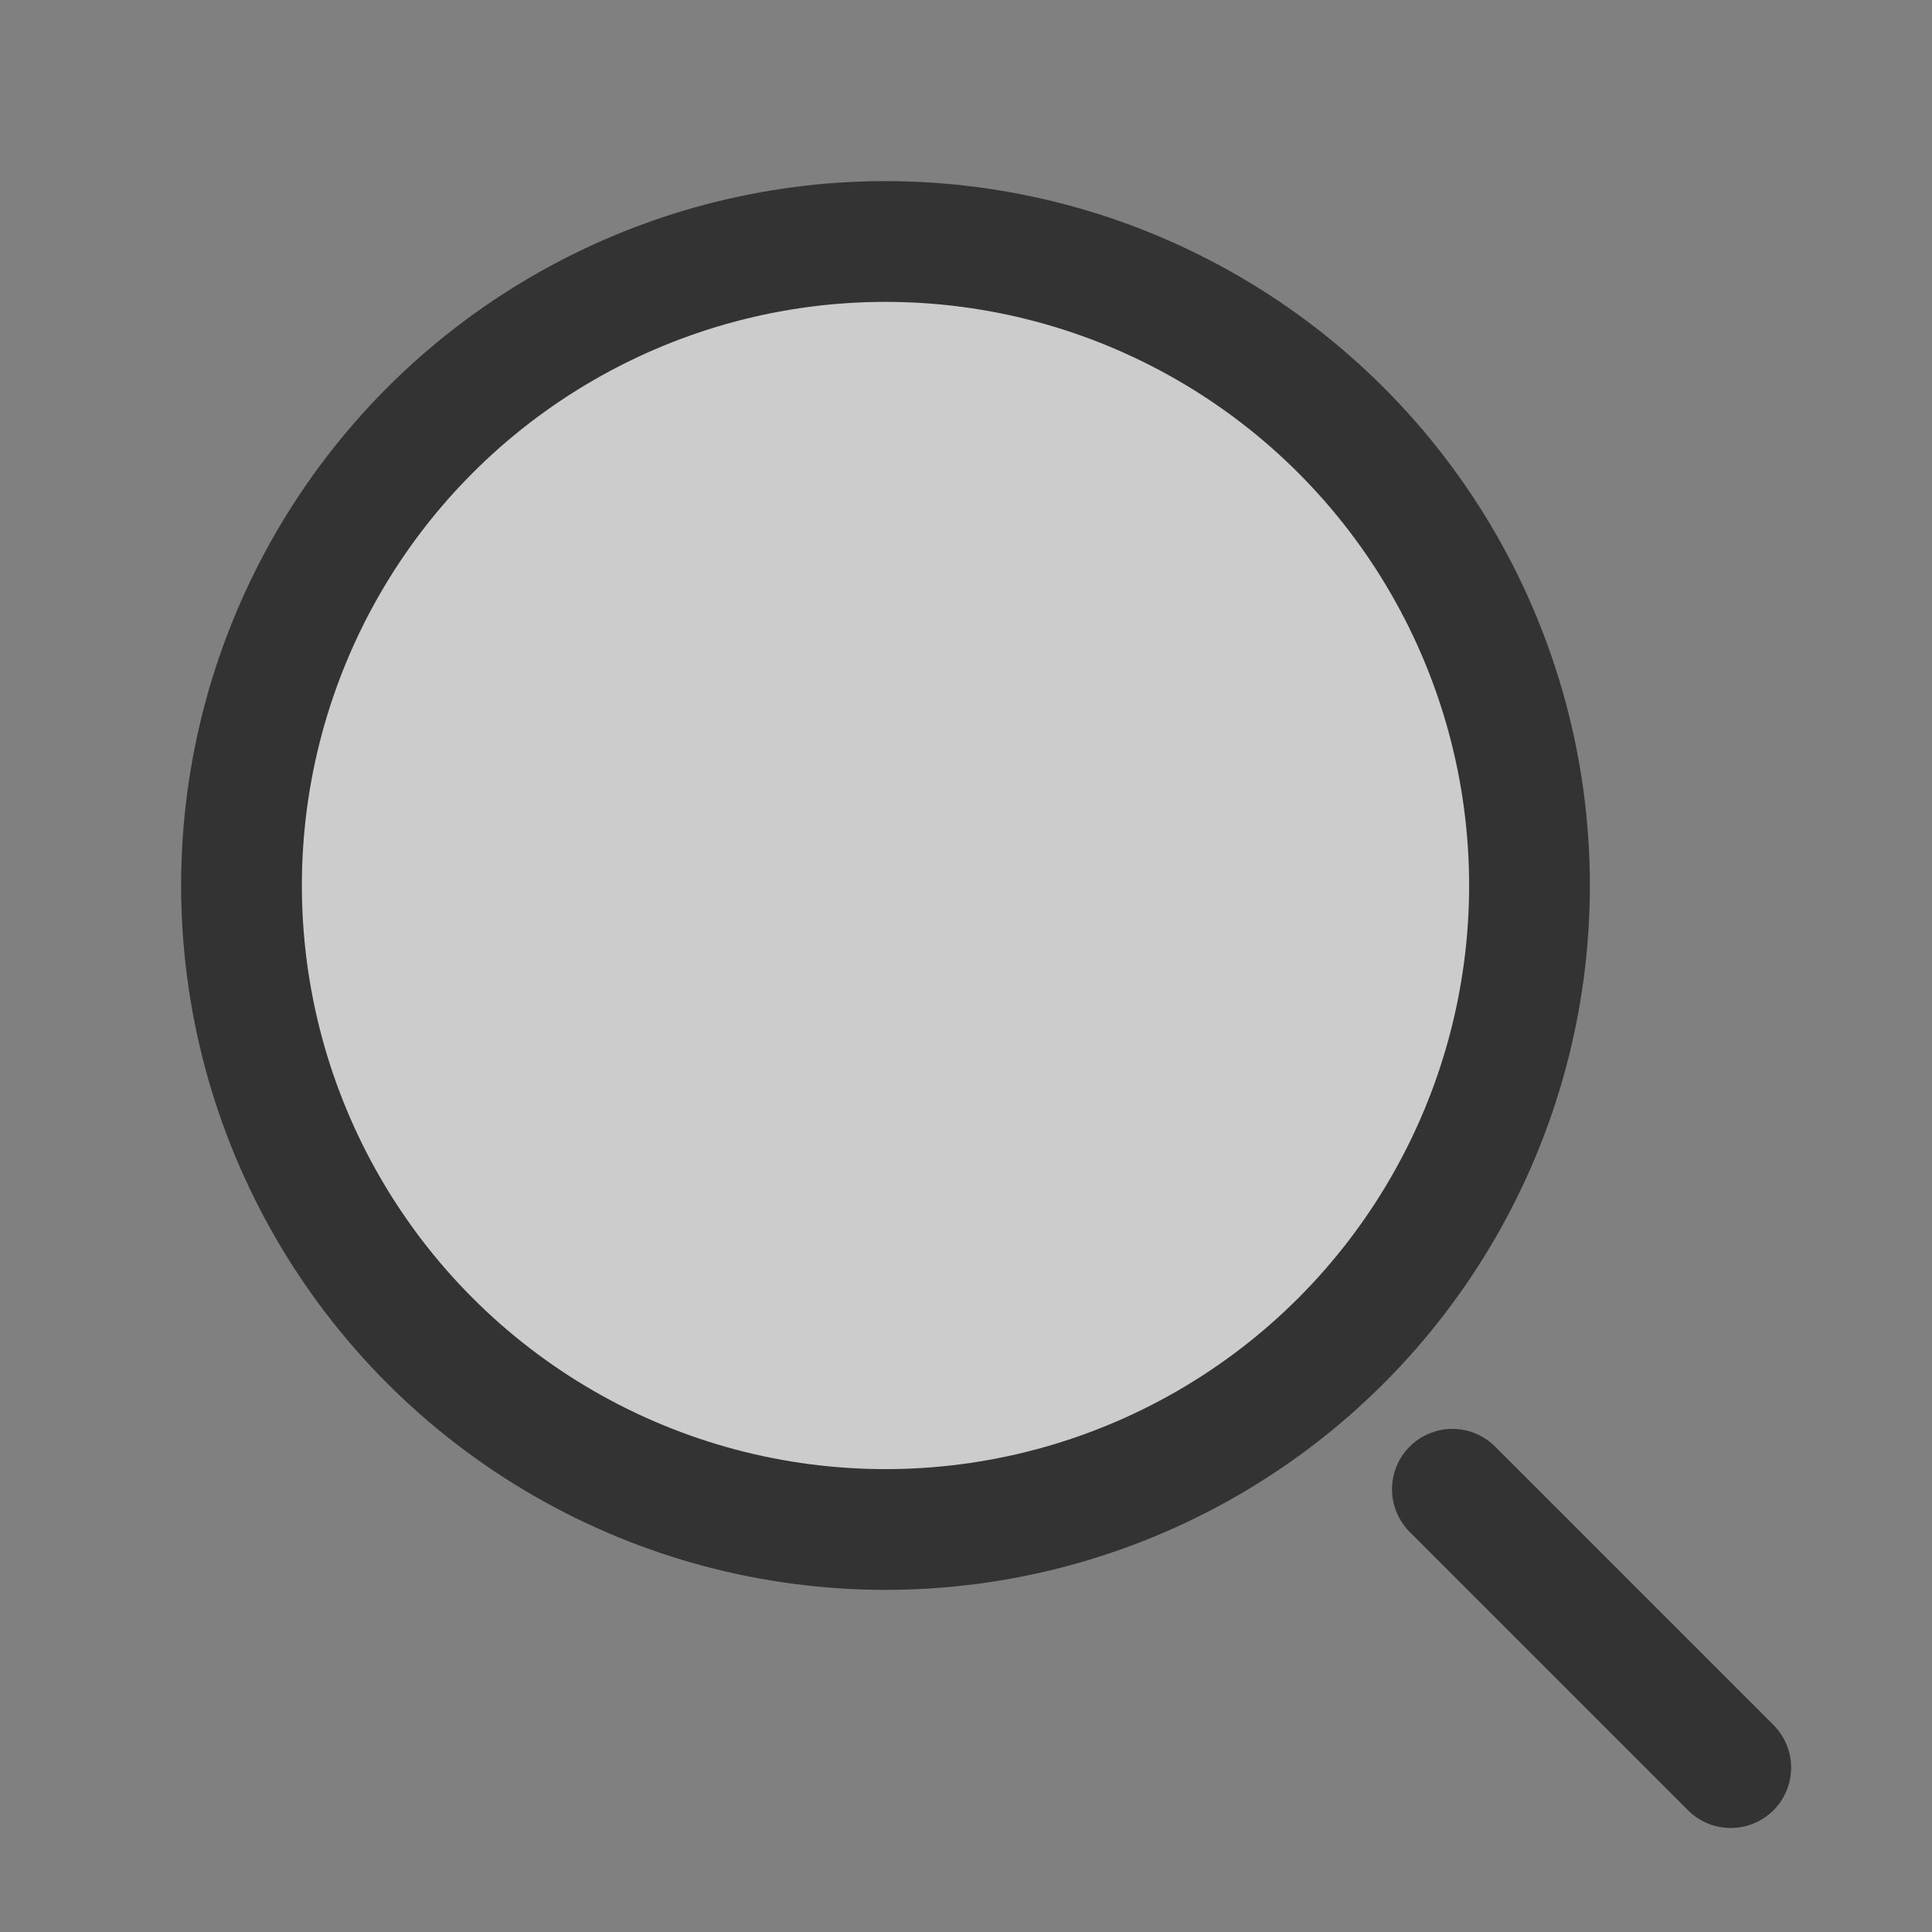 <svg width="24" height="24" viewBox="0 0 24 24" fill="none" xmlns="http://www.w3.org/2000/svg">
<rect x="0" y="0" width="24" height="24" fill="#808080" stroke="none"/>
<g opacity="0.6">
<circle cx="11" cy="11" r="8" fill="white" stroke="black" stroke-width="1.5" stroke-linecap="round" stroke-linejoin="round"/>
<path d="M18.042 18.5L21.5 21.958" stroke="black" stroke-width="1.5" stroke-linecap="round" stroke-linejoin="round"/>
</g>
</svg>
